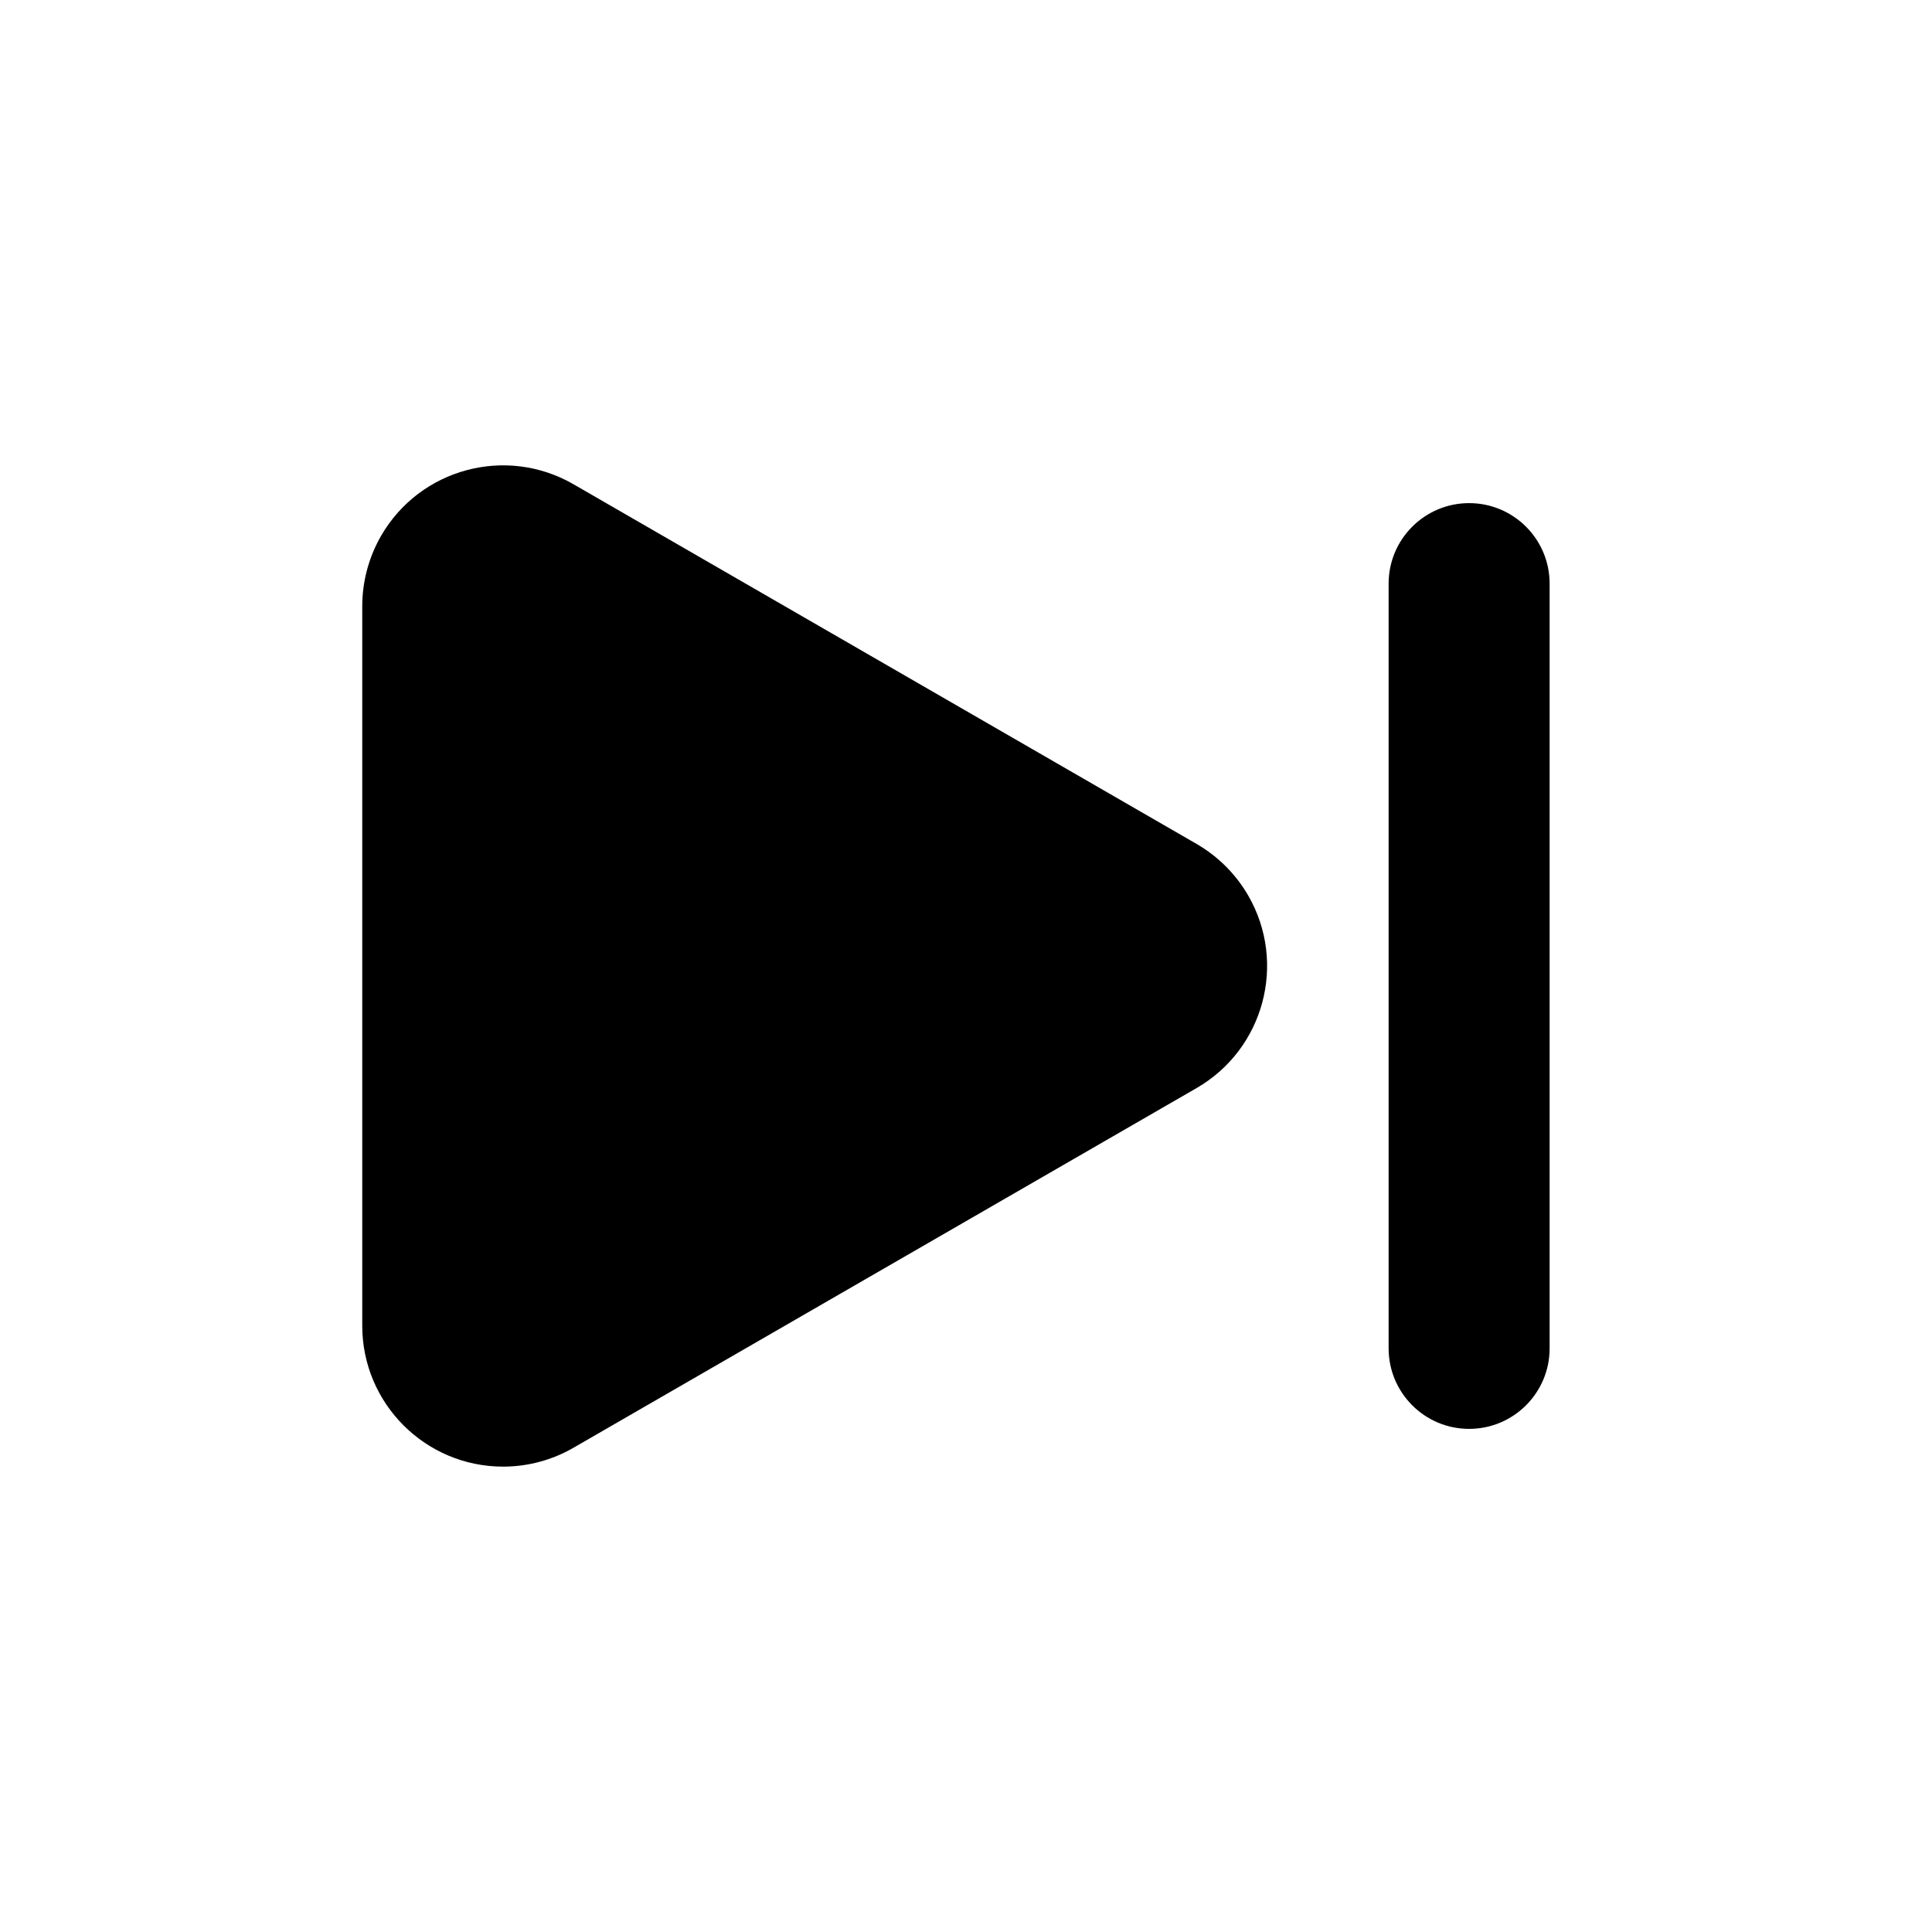 <?xml version="1.0" encoding="UTF-8"?>
<svg width="24px" height="24px" viewBox="0 0 24 24" version="1.1" xmlns="http://www.w3.org/2000/svg" xmlns:xlink="http://www.w3.org/1999/xlink">
    <title>icon_next</title>
    <defs>
        <path d="M4.734,6.656 C5.218,5.819 6.288,5.532 7.125,6.016 L7.125,6.016 L14.865,10.484 C15.131,10.638 15.352,10.859 15.506,11.125 C15.989,11.962 15.702,13.032 14.865,13.516 L14.865,13.516 L7.125,17.984 C6.859,18.138 6.557,18.219 6.25,18.219 C5.284,18.219 4.5,17.435 4.5,16.469 L4.5,16.469 L4.5,7.531 C4.5,7.224 4.581,6.922 4.734,6.656 Z M18.25,6.25 C18.802,6.25 19.25,6.698 19.25,7.25 L19.25,16.75 C19.25,17.302 18.802,17.75 18.25,17.75 C17.698,17.75 17.25,17.302 17.25,16.75 L17.25,7.25 C17.25,6.698 17.698,6.25 18.25,6.25 Z" id="path-1"></path>
    </defs>
    <g id="icon_next" stroke="none" stroke-width="1" fill="none" fill-rule="evenodd">
        <mask id="mask-2" fill="white">
            <use xlink:href="#path-1"></use>
        </mask>
        <use id="形状结合" fill="#000000" xlink:href="#path-1"></use>
    </g>
</svg>